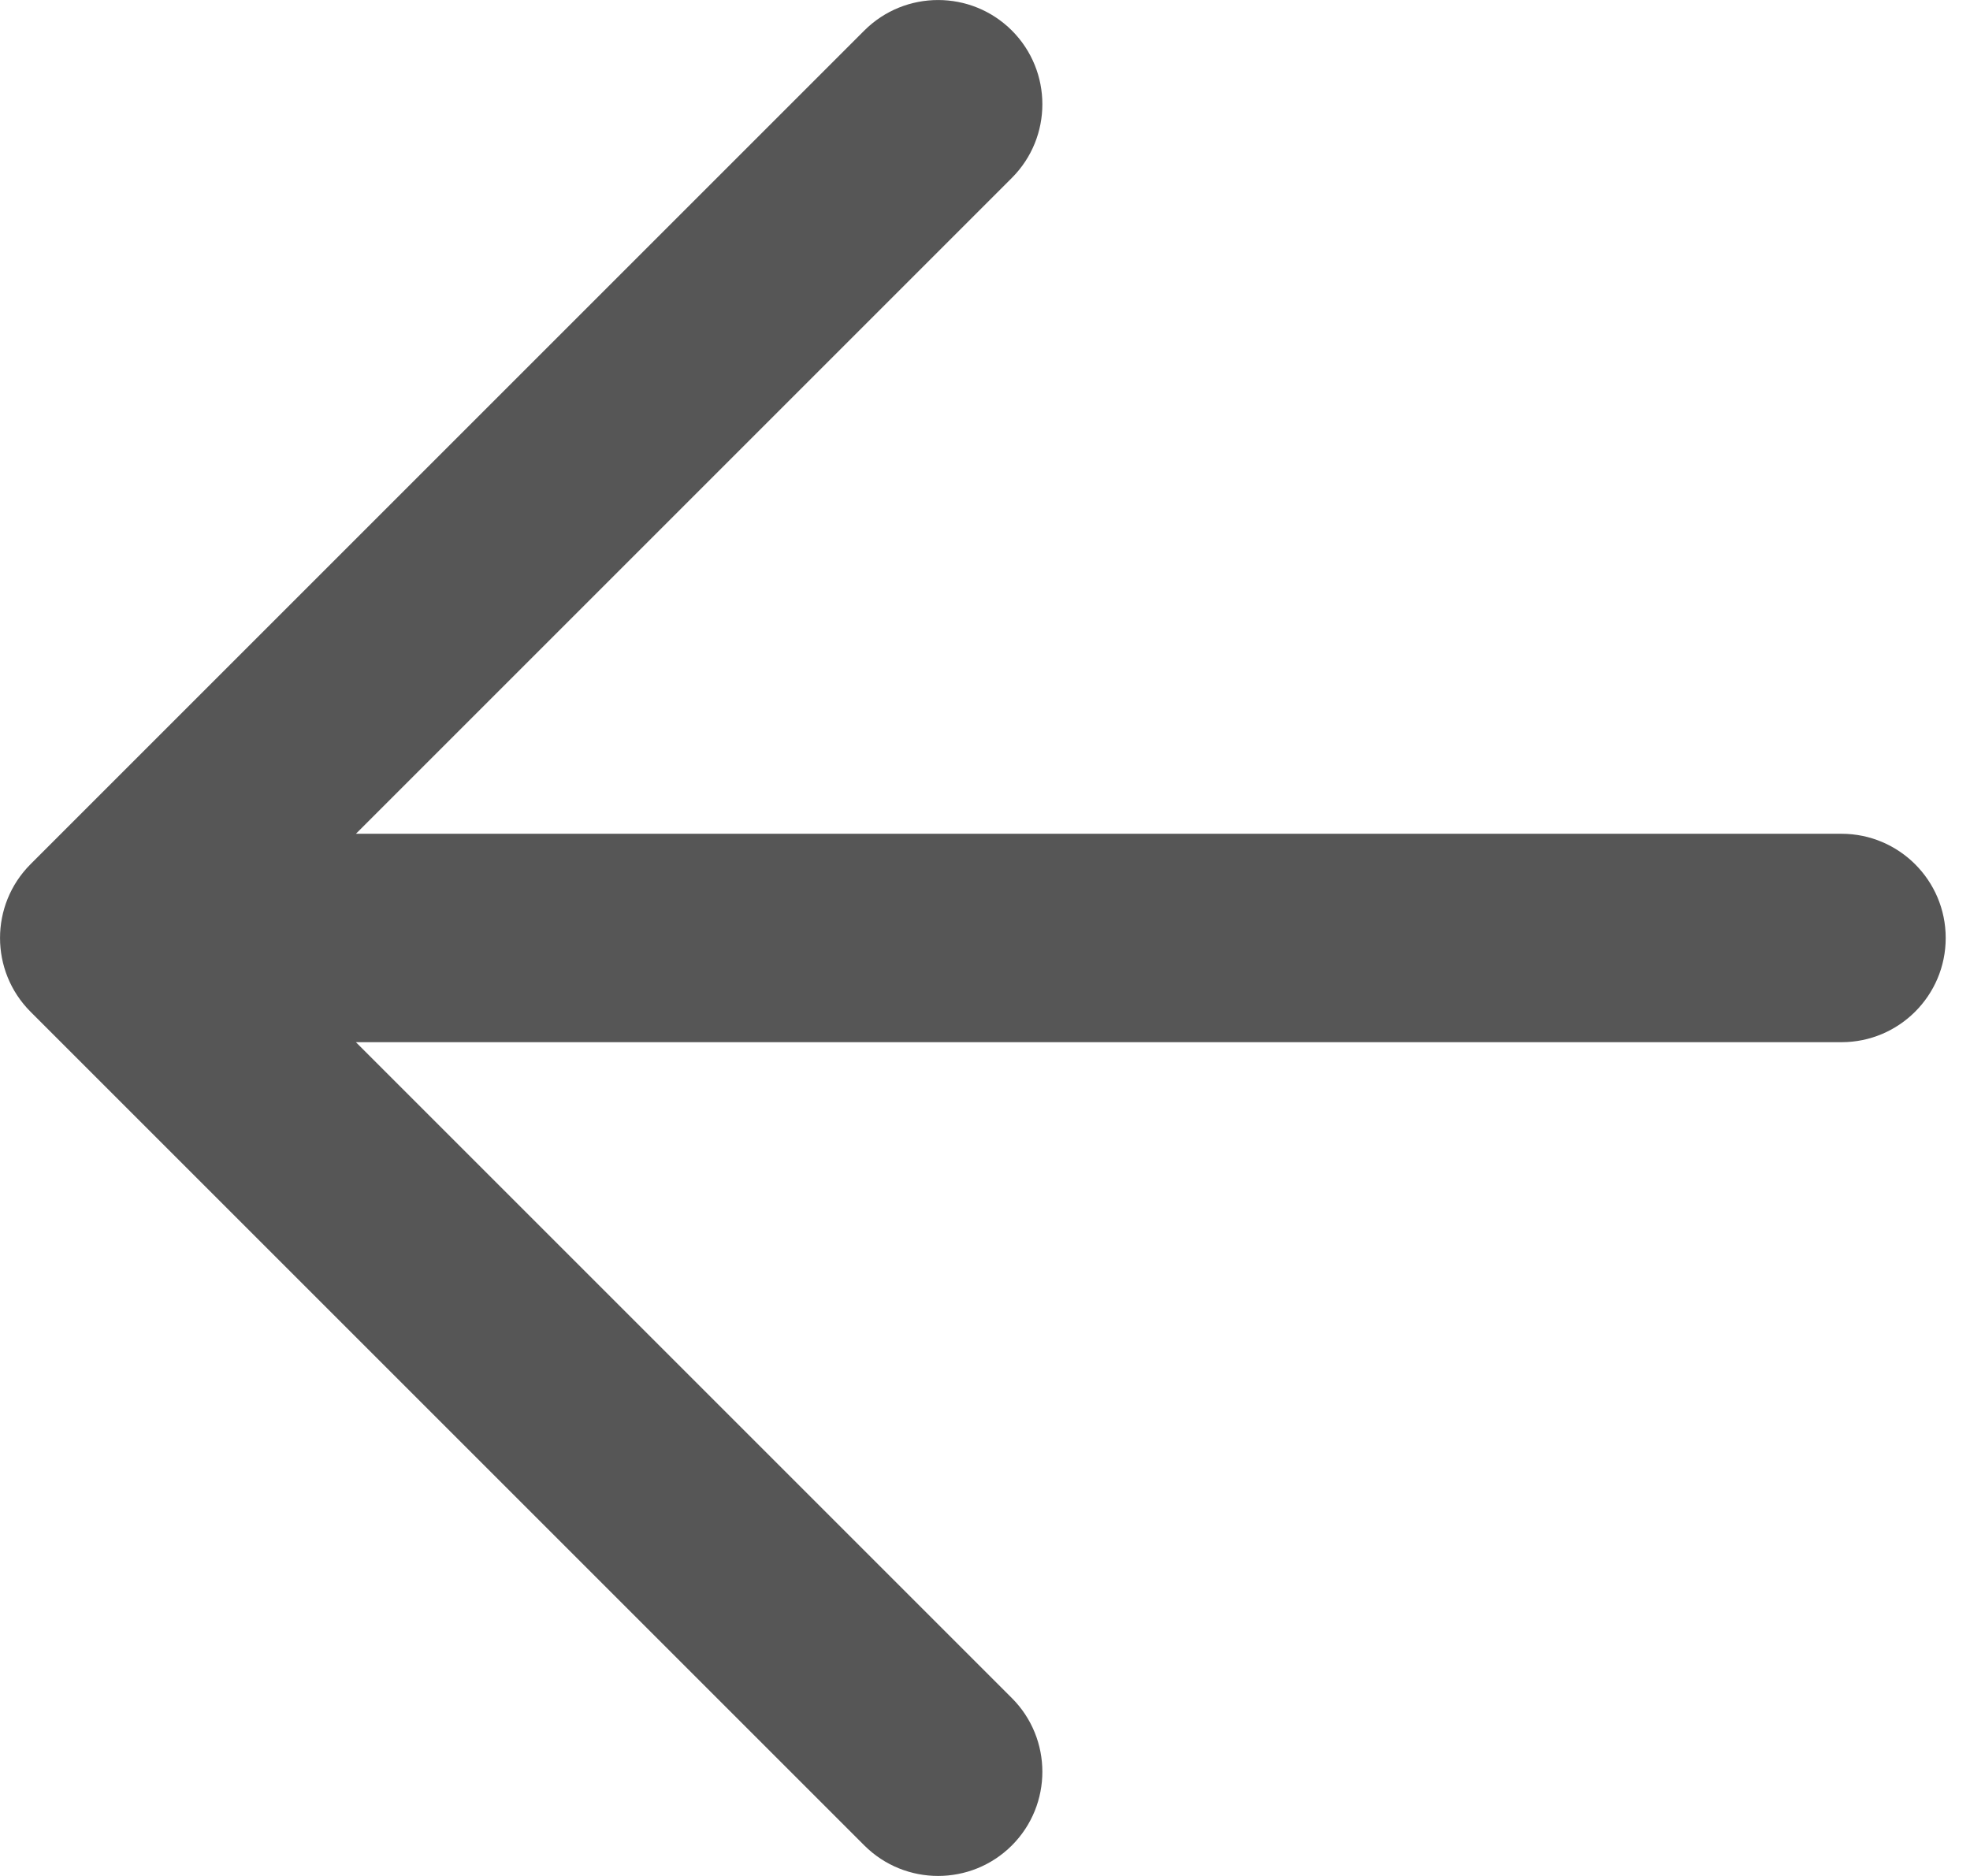 <svg width="21" height="20" viewBox="0 0 21 20" fill="none" xmlns="http://www.w3.org/2000/svg">
<path fill-rule="evenodd" clip-rule="evenodd" d="M10.786 0.325C11.22 0.759 11.22 1.463 10.786 1.897L3.794 8.889H19.63C20.243 8.889 20.741 9.386 20.741 10C20.741 10.614 20.243 11.111 19.63 11.111H3.794L10.786 18.103C11.22 18.537 11.22 19.241 10.786 19.675C10.352 20.108 9.648 20.108 9.214 19.675L0.325 10.786C-0.108 10.352 -0.108 9.648 0.325 9.214L9.214 0.325C9.648 -0.108 10.352 -0.108 10.786 0.325Z" fill="#565656"/>
</svg>
